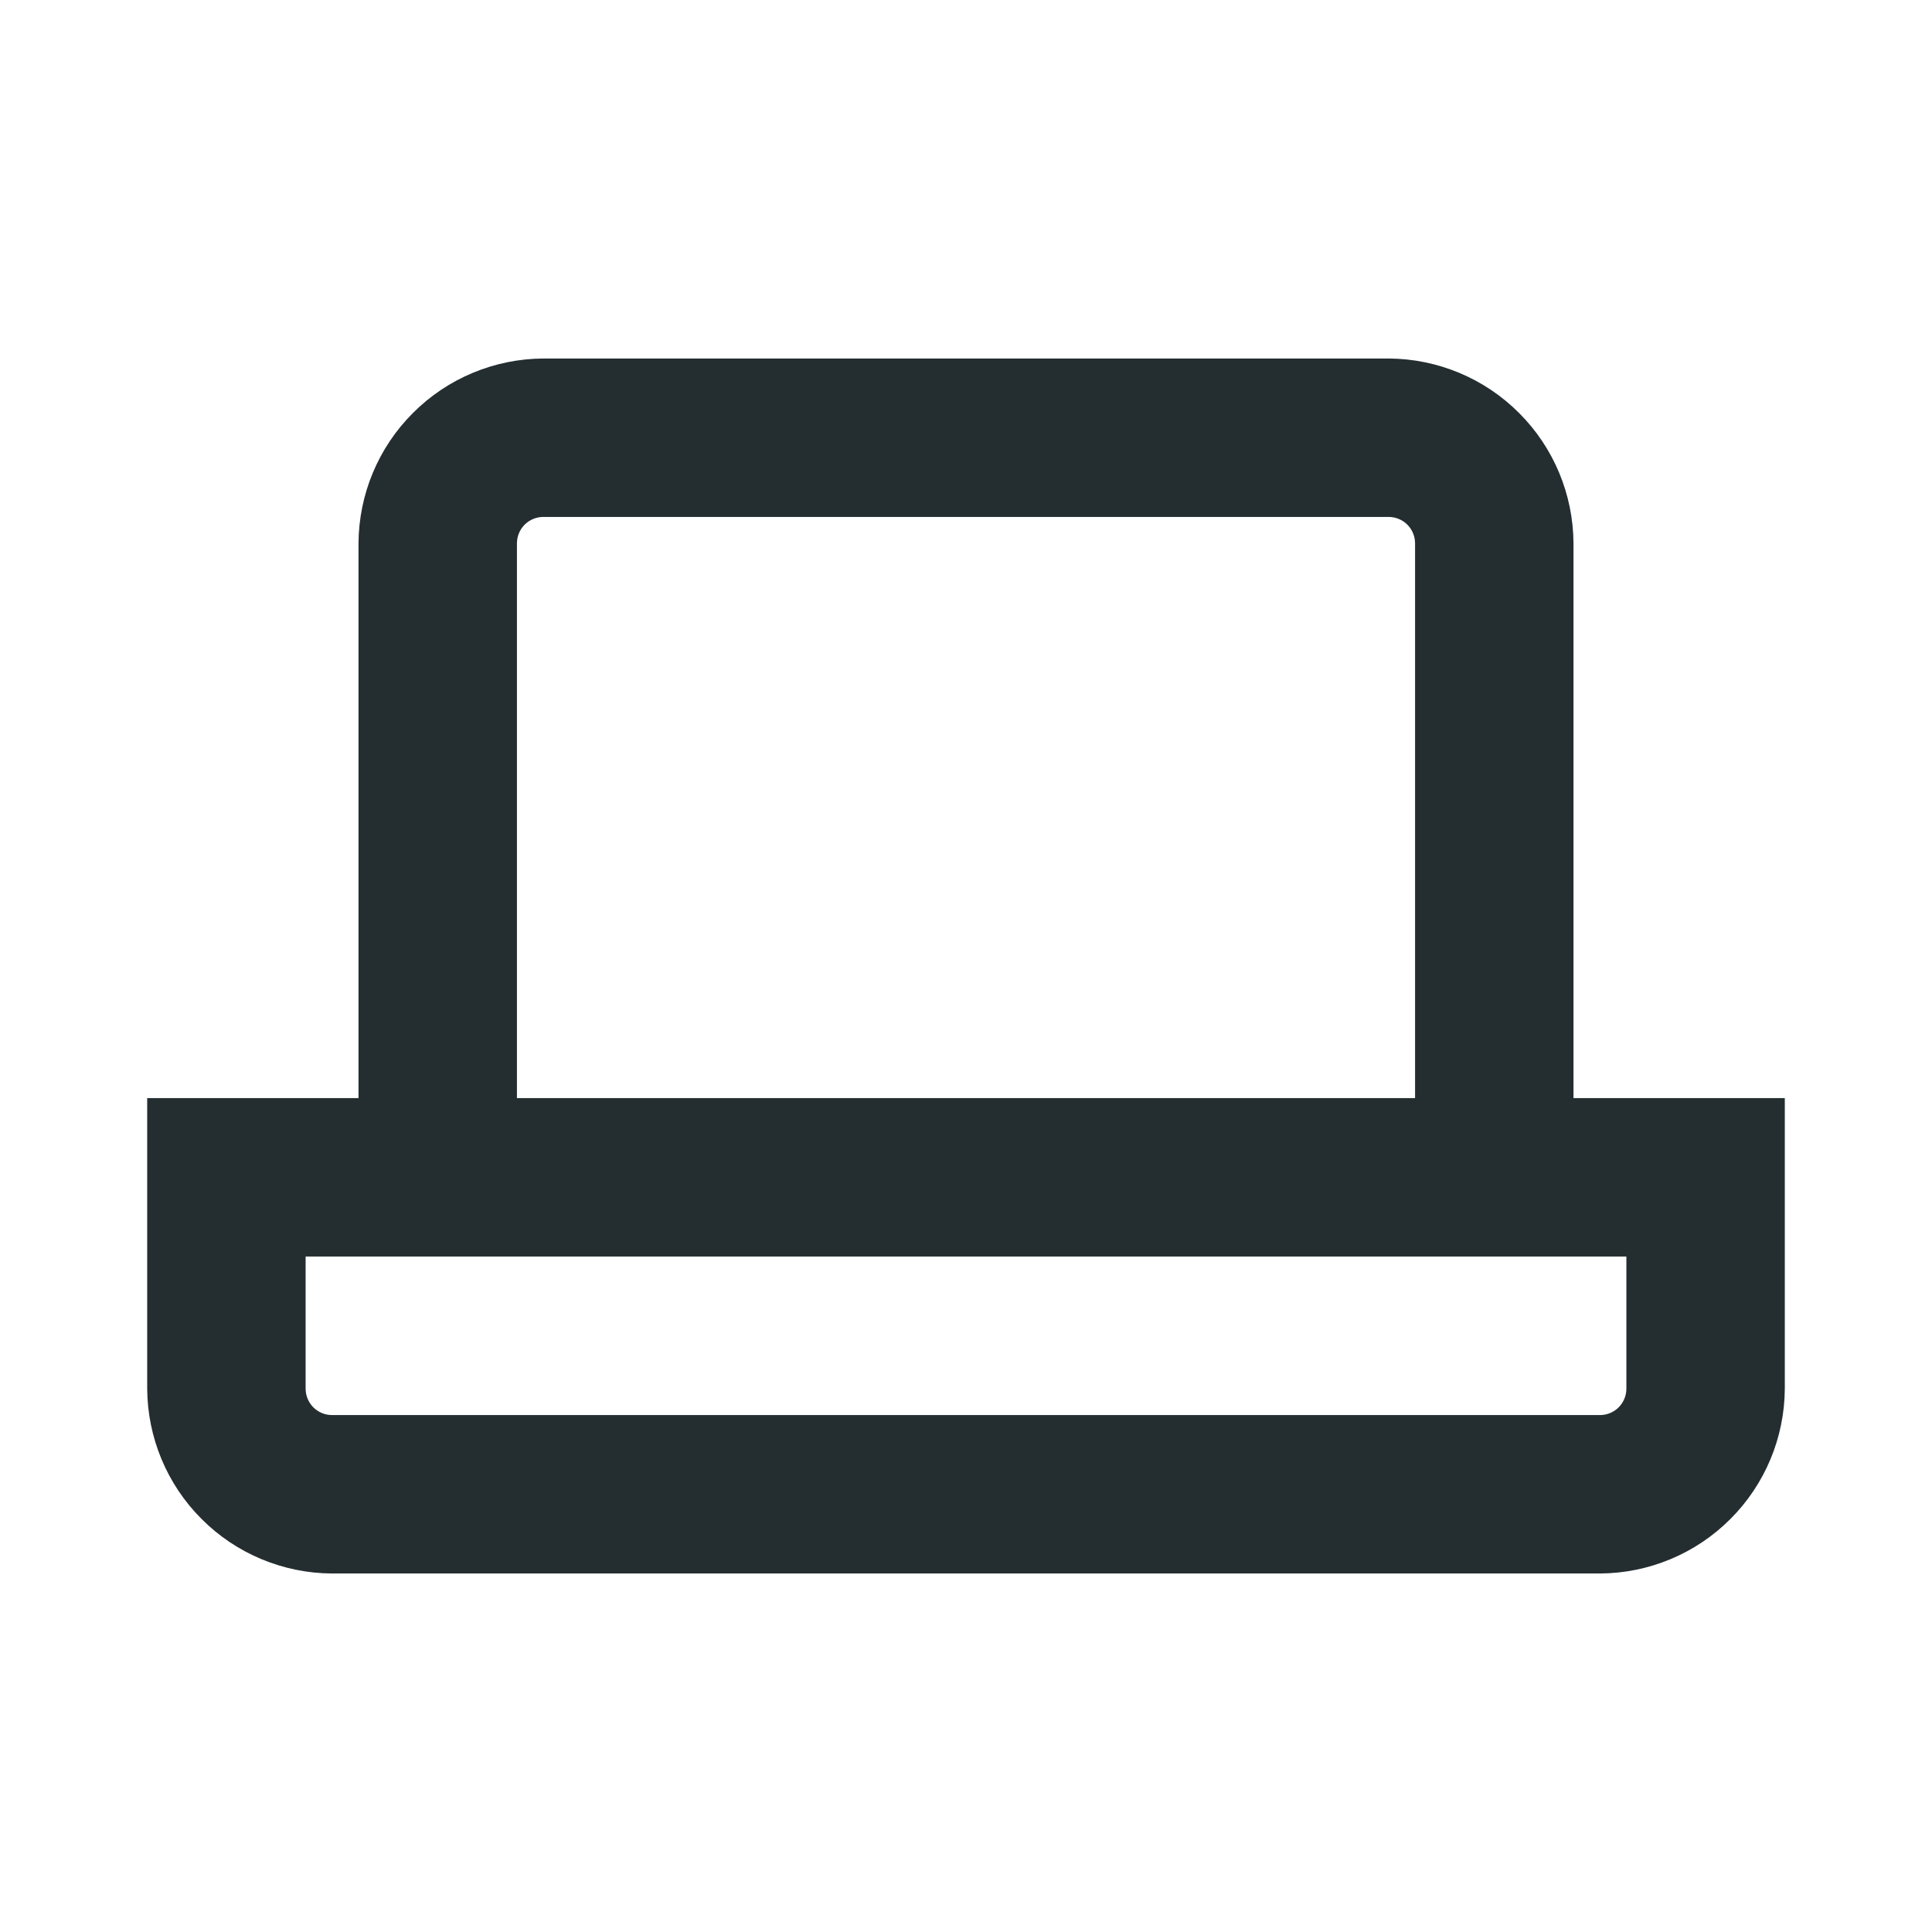 <svg width="16" height="16" viewBox="0 0 16 16" fill="none" xmlns="http://www.w3.org/2000/svg">
<path d="M13.031 9.094V4.5C13.029 4.095 12.867 3.706 12.58 3.42C12.294 3.133 11.905 2.971 11.5 2.969H4.5C4.095 2.971 3.706 3.133 3.42 3.42C3.133 3.706 2.971 4.095 2.969 4.5V9.094H1.219V11.5C1.221 11.905 1.383 12.294 1.67 12.58C1.956 12.867 2.345 13.029 2.75 13.031H13.25C13.655 13.029 14.044 12.867 14.33 12.58C14.617 12.294 14.779 11.905 14.781 11.5V9.094H13.031ZM4.281 4.5C4.281 4.442 4.304 4.386 4.345 4.345C4.386 4.304 4.442 4.281 4.5 4.281H11.5C11.558 4.281 11.614 4.304 11.655 4.345C11.696 4.386 11.719 4.442 11.719 4.5V9.094H4.281V4.5ZM13.469 11.5C13.469 11.558 13.446 11.614 13.405 11.655C13.364 11.696 13.308 11.719 13.25 11.719H2.75C2.692 11.719 2.636 11.696 2.595 11.655C2.554 11.614 2.531 11.558 2.531 11.5V10.406H13.469V11.5Z" fill="#242E30"/>
</svg>
